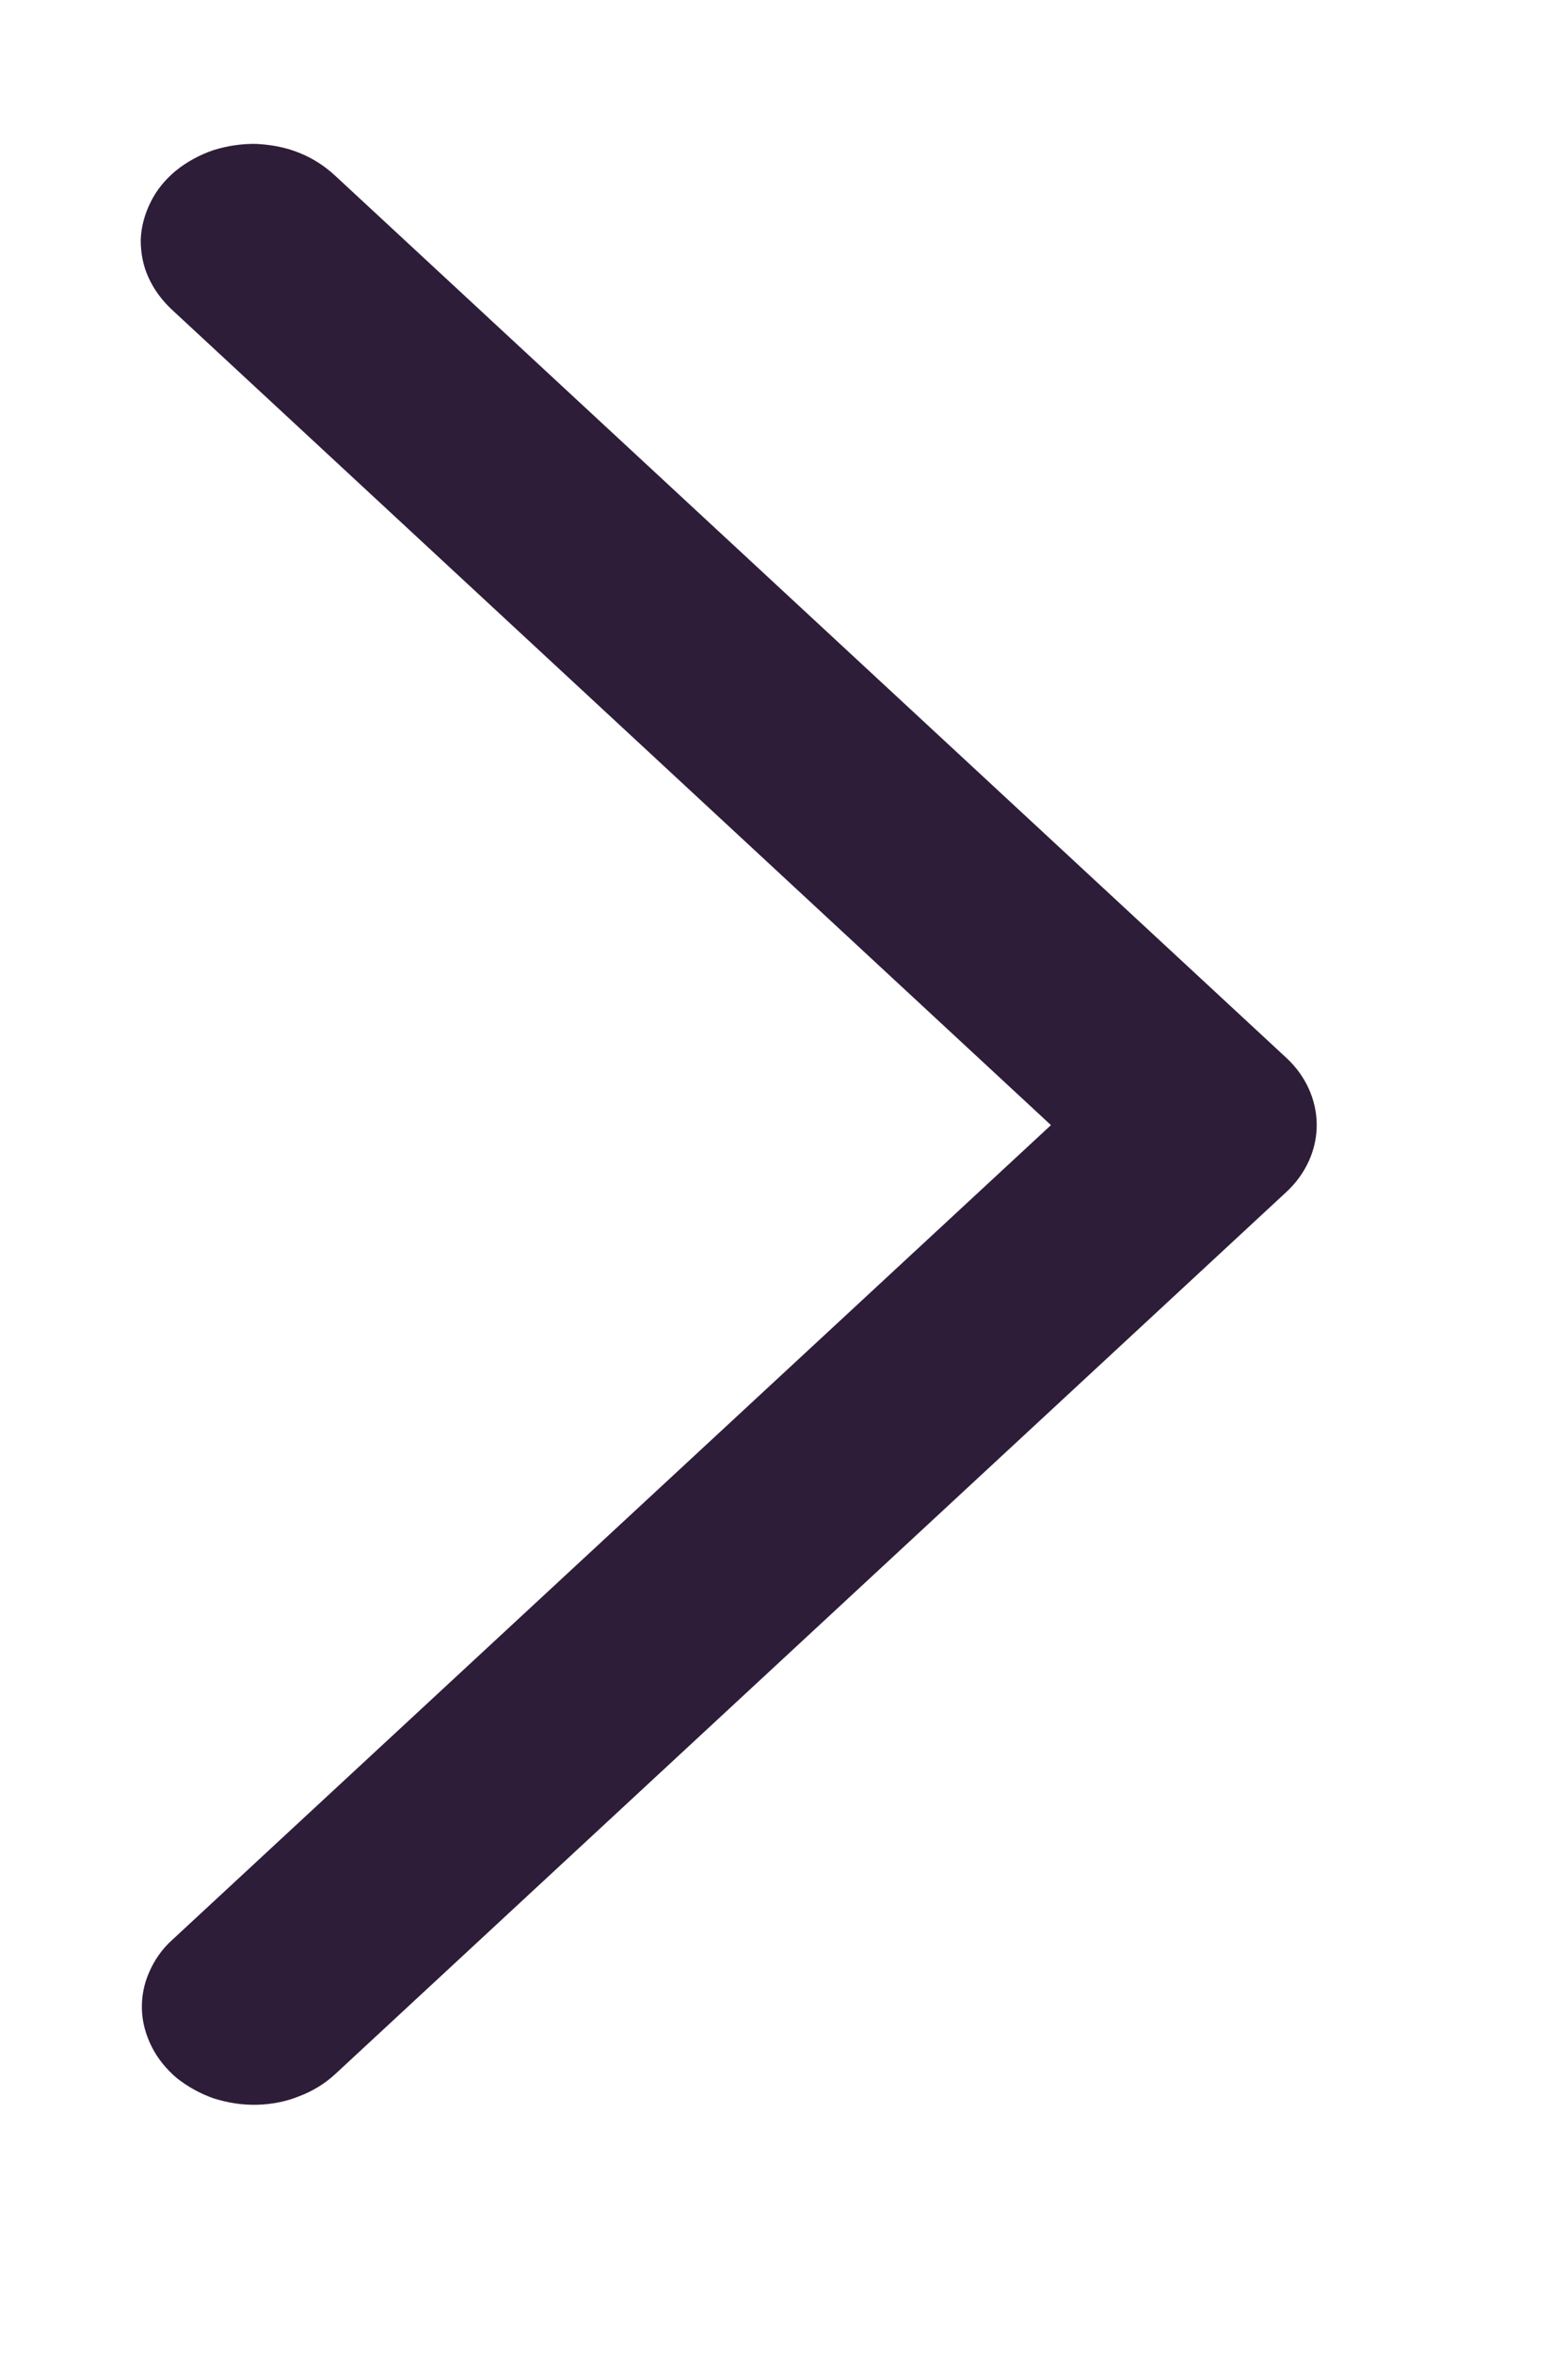 <svg width="4" height="6" viewBox="0 0 4 6" fill="none" xmlns="http://www.w3.org/2000/svg">
<path d="M0.44 4.946C0.414 4.969 0.394 4.998 0.381 5.028C0.367 5.059 0.361 5.092 0.362 5.124C0.363 5.157 0.372 5.189 0.387 5.219C0.402 5.249 0.424 5.276 0.451 5.299C0.479 5.321 0.511 5.339 0.546 5.351C0.581 5.362 0.618 5.368 0.656 5.367C0.693 5.366 0.73 5.359 0.764 5.345C0.798 5.332 0.829 5.313 0.855 5.289L3.281 3.04C3.331 2.994 3.359 2.932 3.359 2.869C3.359 2.805 3.331 2.743 3.281 2.697L0.855 0.448C0.829 0.424 0.799 0.404 0.764 0.39C0.73 0.376 0.693 0.369 0.655 0.367C0.617 0.366 0.579 0.372 0.544 0.383C0.509 0.395 0.476 0.413 0.449 0.435C0.421 0.458 0.399 0.485 0.384 0.516C0.369 0.546 0.36 0.579 0.359 0.612C0.359 0.645 0.365 0.678 0.379 0.708C0.393 0.739 0.414 0.767 0.44 0.791L2.681 2.869L0.44 4.946Z" fill="#2D1D38"/>
</svg>
